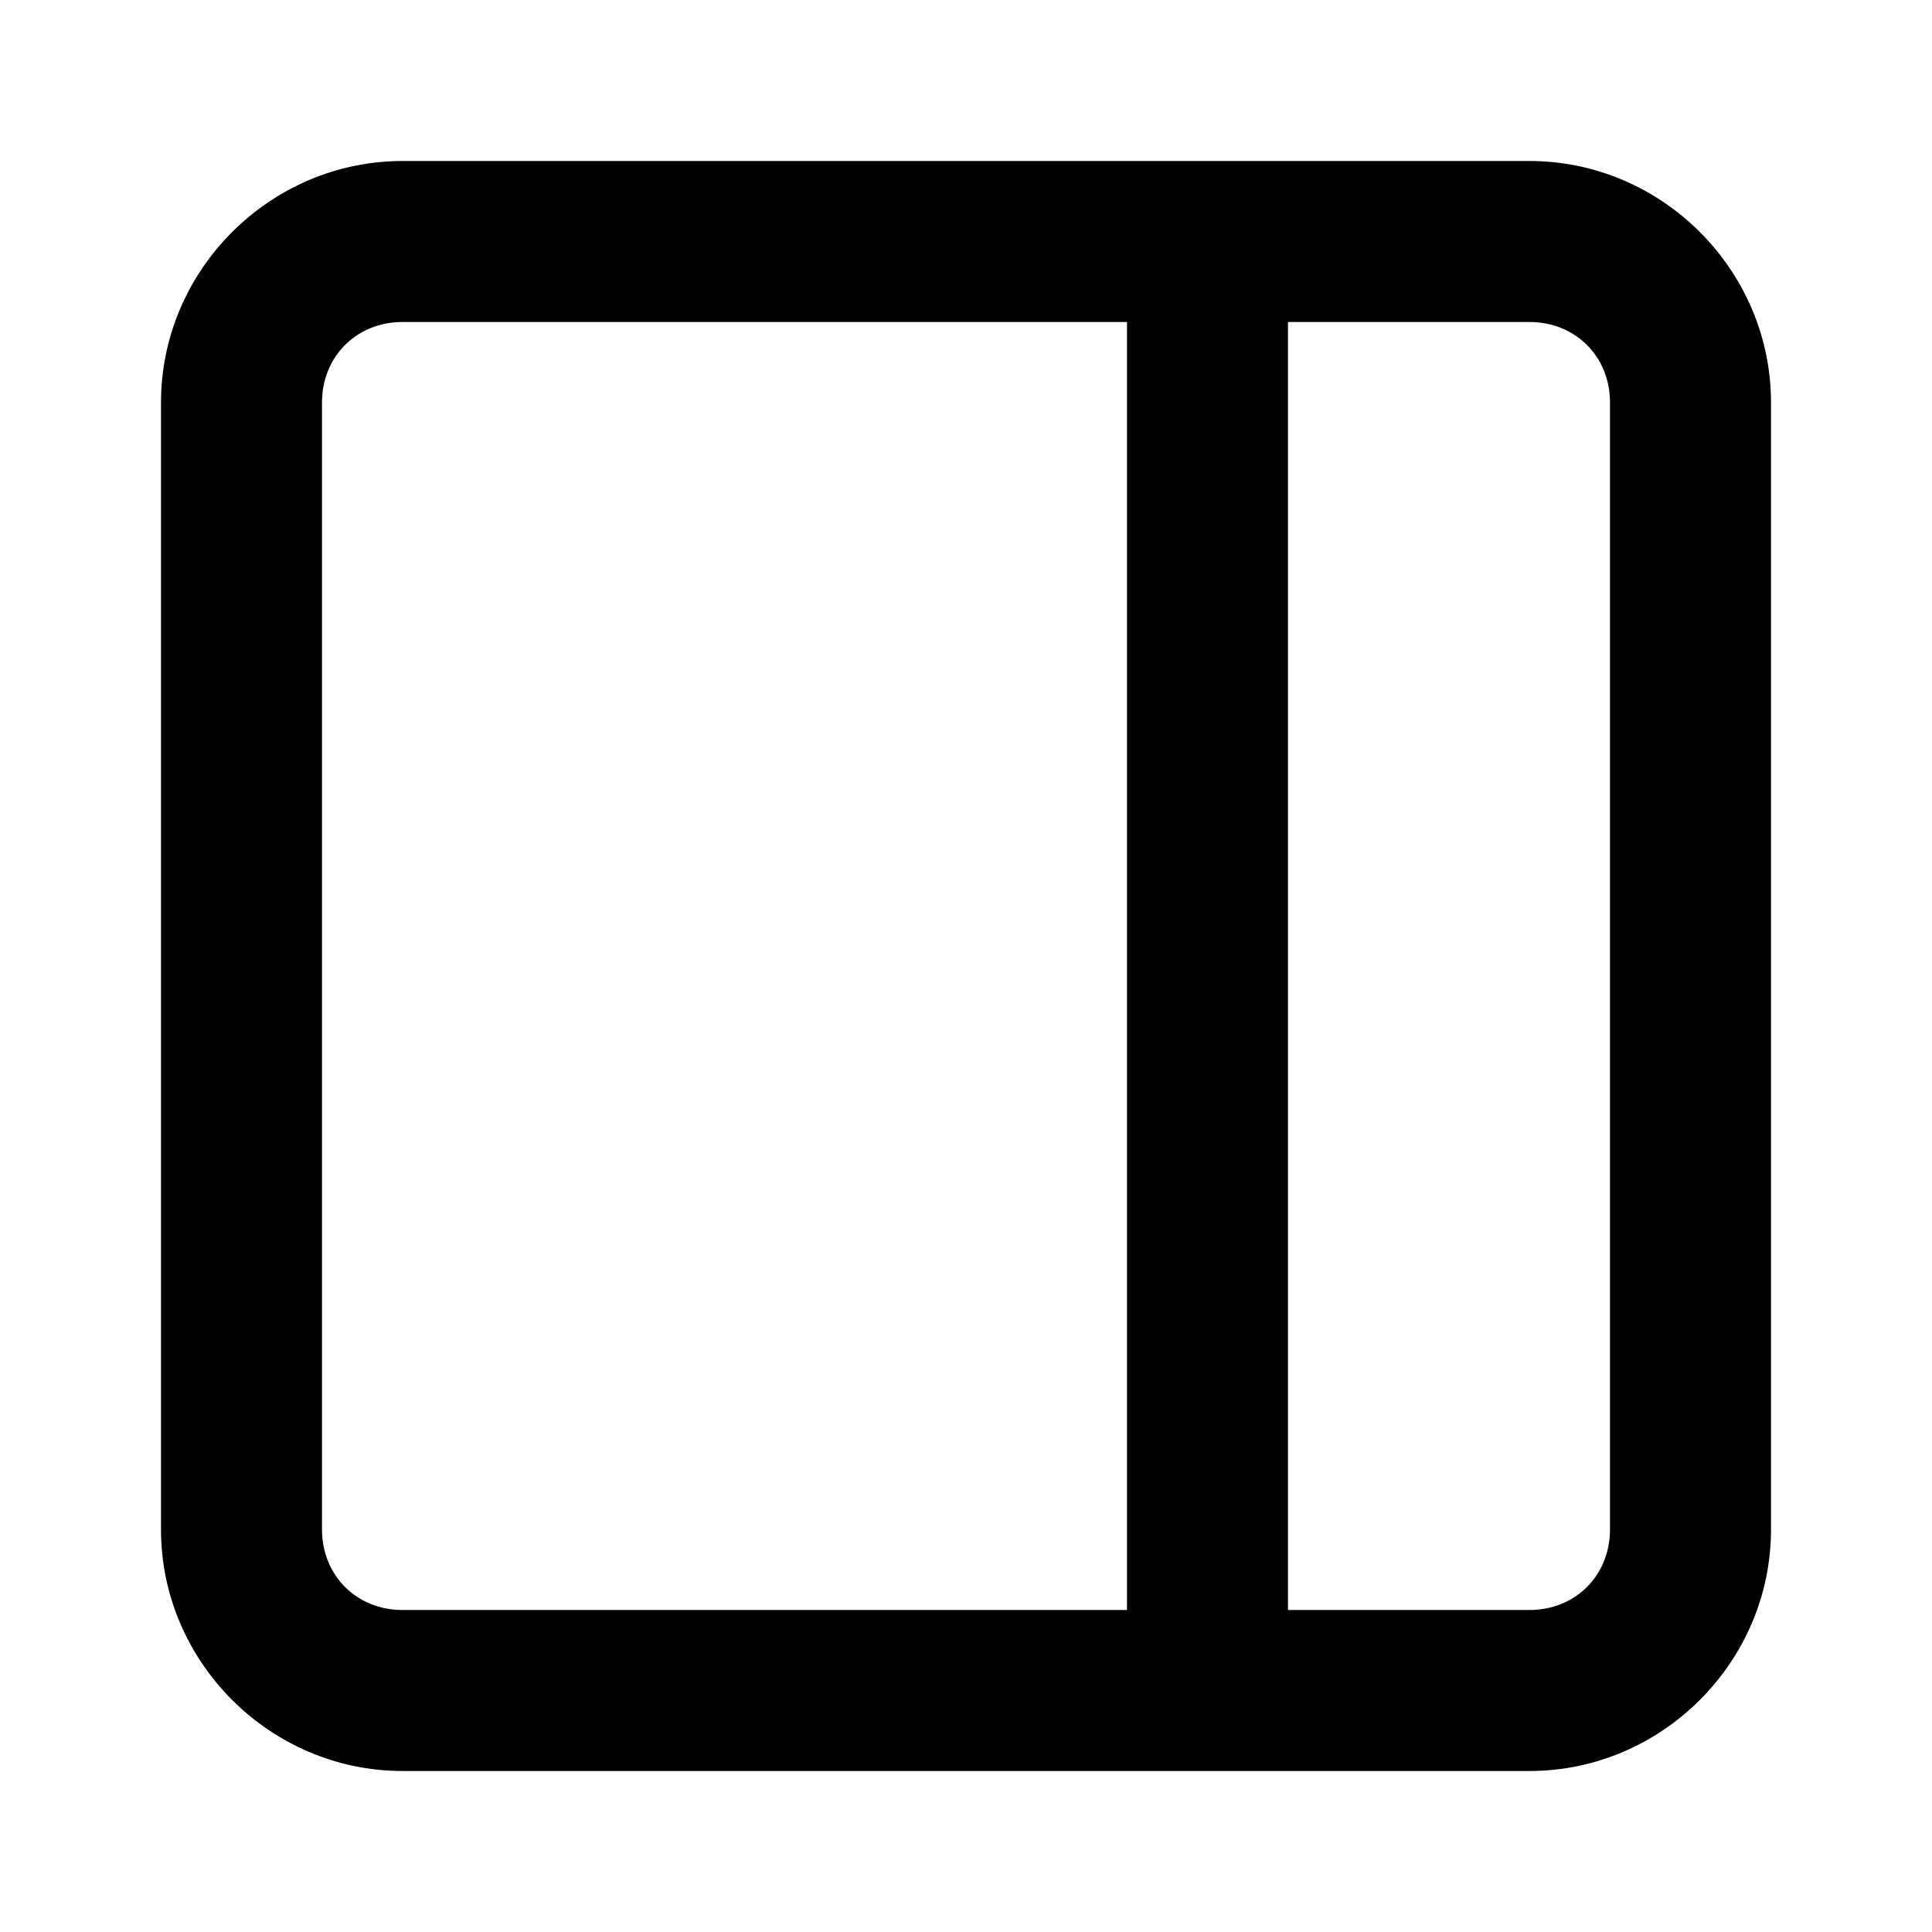 <svg xmlns="http://www.w3.org/2000/svg" width="24" height="24" viewBox="0 0 24 24"><path d="M5 2C3.355 2 2 3.355 2 5v14c0 1.645 1.355 3 3 3h14c1.645 0 3-1.355 3-3V5c0-1.645-1.355-3-3-3zm0 2h9v16H5c-.571 0-1-.429-1-1V5c0-.571.429-1 1-1zm11 0h3c.571 0 1 .429 1 1v14c0 .571-.429 1-1 1h-3z"/></svg>